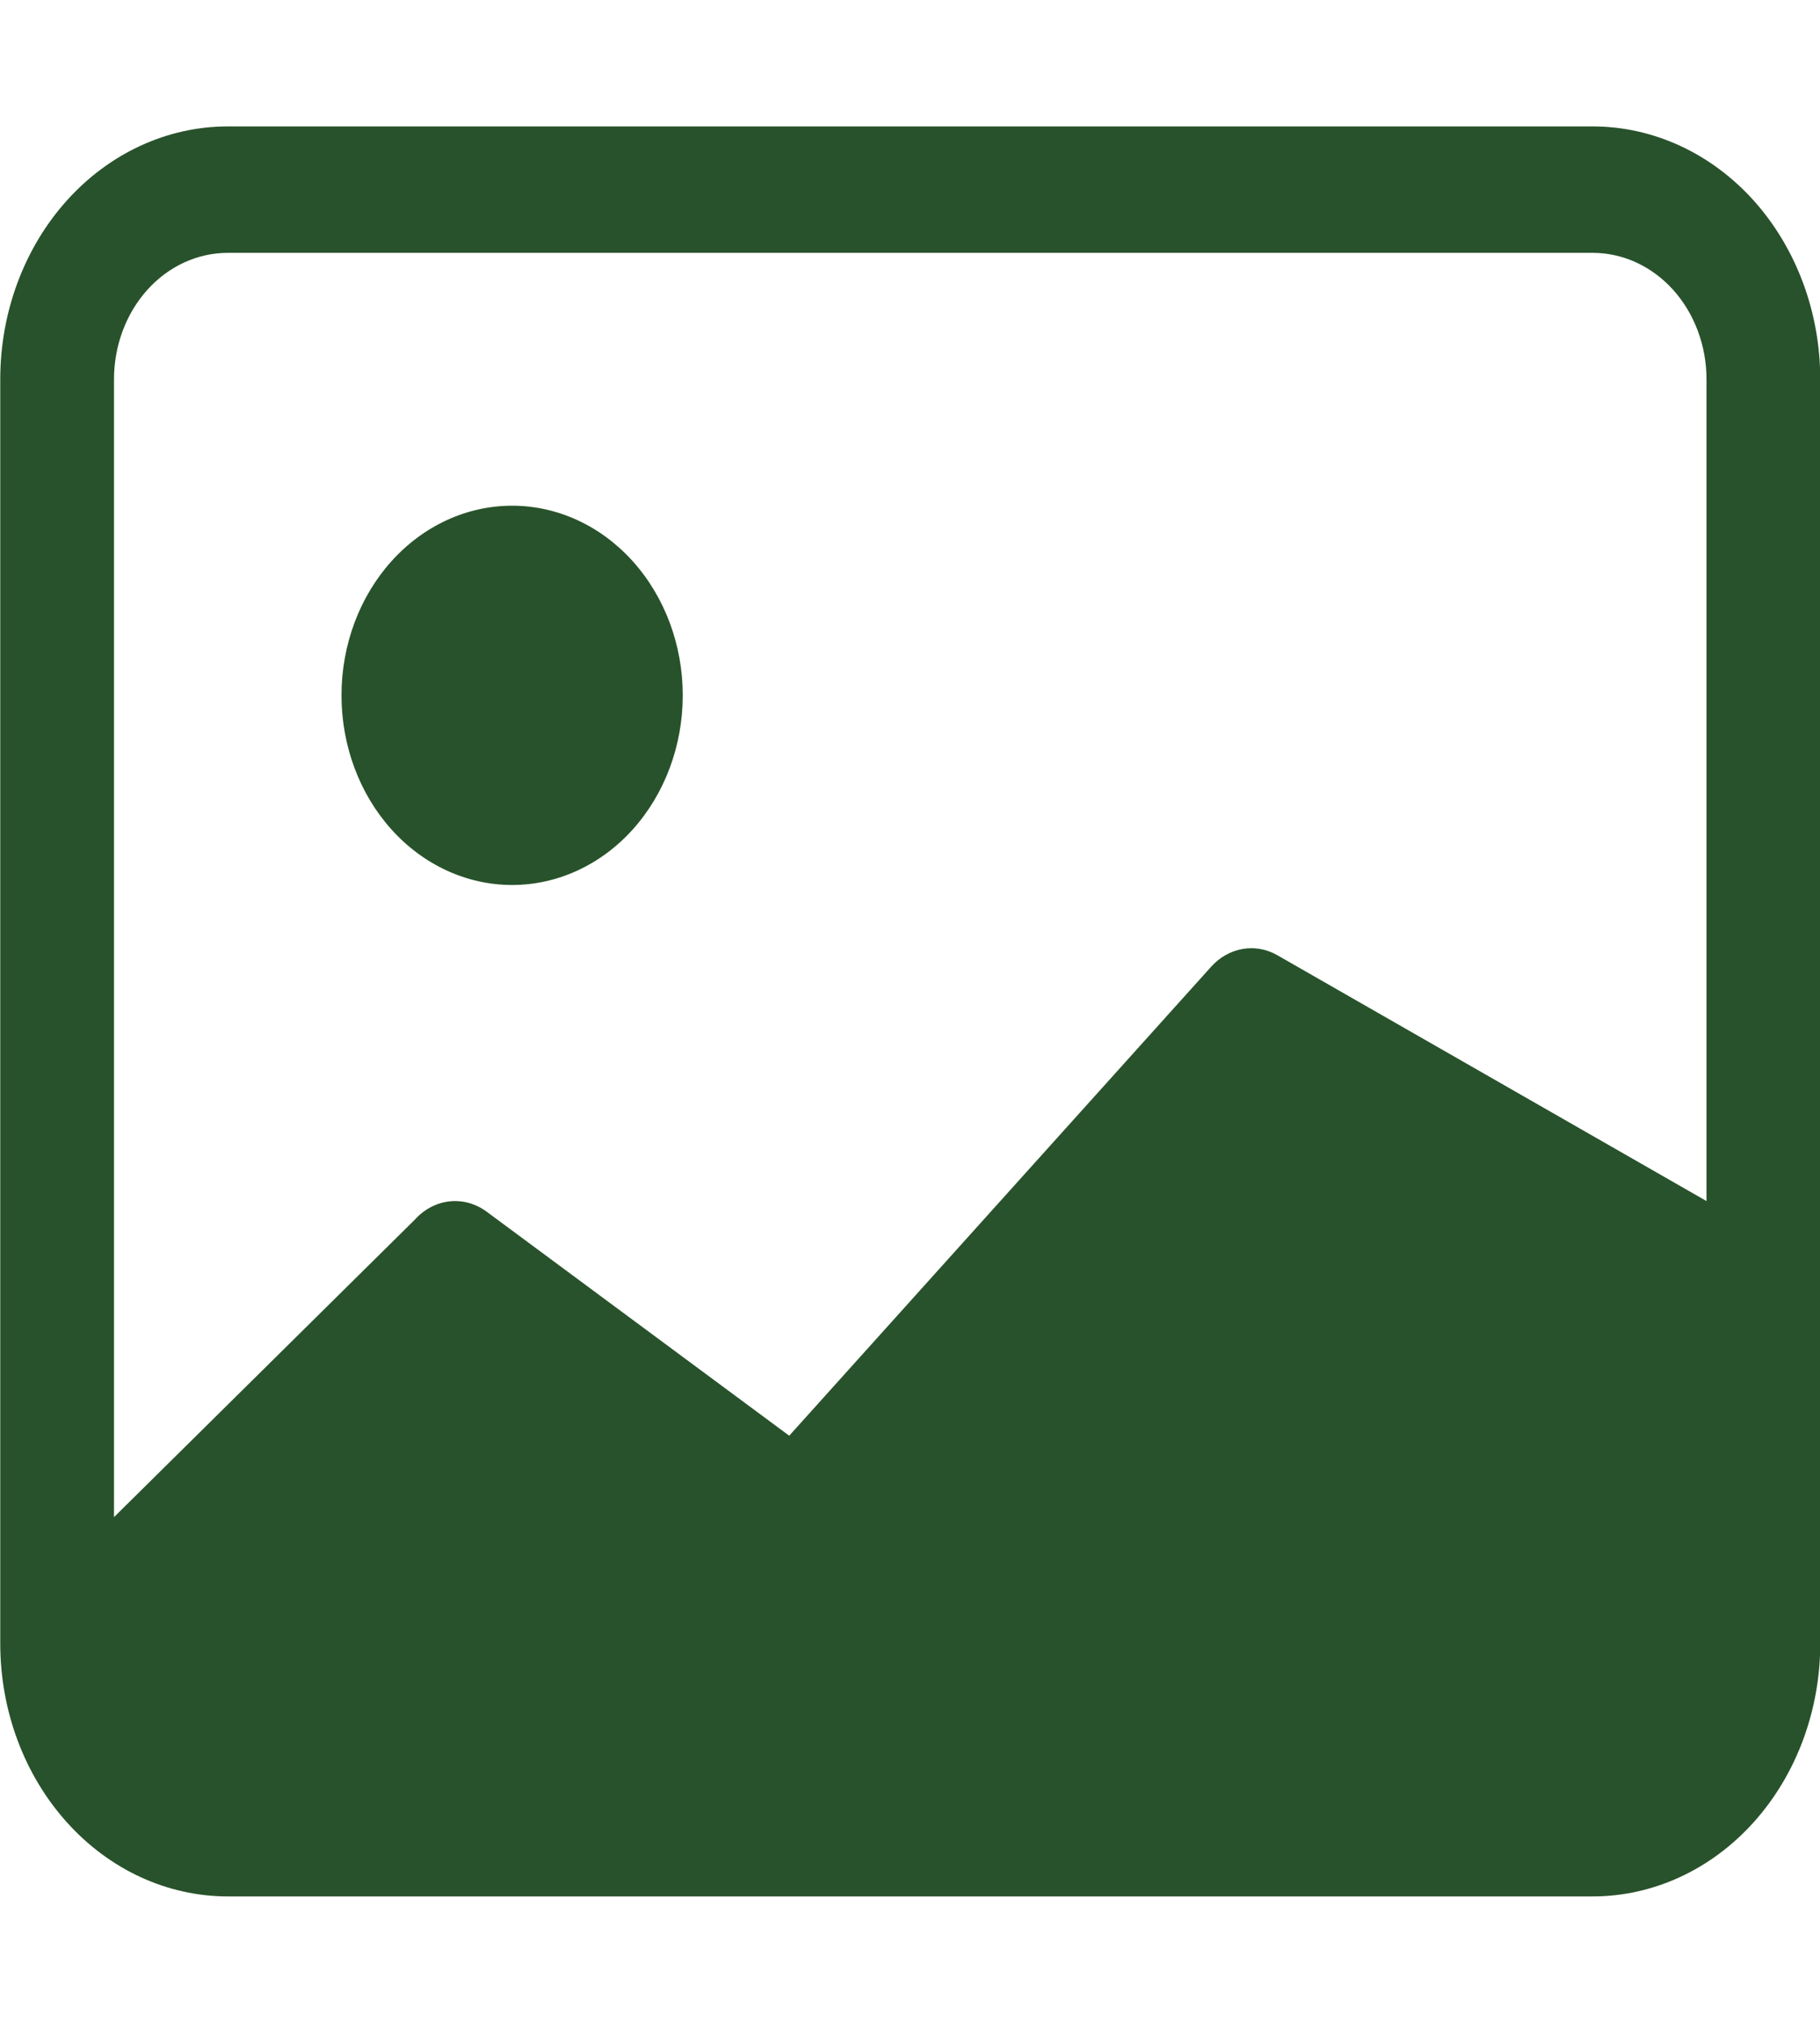 <svg width="36" height="40" viewBox="0 0 36 40" fill="none" xmlns="http://www.w3.org/2000/svg">
<g clip-path="url(#clip0_104_237)">
<path d="M13.505 13.75C13.505 14.745 13.149 15.698 12.516 16.402C11.883 17.105 11.025 17.5 10.13 17.5C9.234 17.5 8.376 17.105 7.743 16.402C7.11 15.698 6.755 14.745 6.755 13.75C6.755 12.755 7.11 11.802 7.743 11.098C8.376 10.395 9.234 10 10.13 10C11.025 10 11.883 10.395 12.516 11.098C13.149 11.802 13.505 12.755 13.505 13.75V13.75Z" fill="#28522B"/>
<path d="M4.505 2.5C3.311 2.5 2.166 3.027 1.323 3.964C0.479 4.902 0.005 6.174 0.005 7.5V32.5C0.005 33.826 0.479 35.098 1.323 36.035C2.166 36.973 3.311 37.5 4.505 37.5H31.505C32.698 37.5 33.843 36.973 34.687 36.035C35.53 35.098 36.005 33.826 36.005 32.5V7.5C36.005 6.174 35.53 4.902 34.687 3.964C33.843 3.027 32.698 2.5 31.505 2.5H4.505V2.5ZM31.505 5C32.101 5 32.673 5.263 33.096 5.732C33.517 6.201 33.755 6.837 33.755 7.5V23.75L25.256 18.883C25.045 18.765 24.806 18.724 24.573 18.766C24.34 18.808 24.125 18.93 23.958 19.115L15.611 28.39L9.626 23.96C9.409 23.8 9.15 23.728 8.892 23.756C8.634 23.785 8.392 23.911 8.208 24.115L2.255 30V7.5C2.255 6.837 2.492 6.201 2.914 5.732C3.335 5.263 3.908 5 4.505 5H31.505Z" fill="#28522B"/>
</g>
<defs>
<clipPath id="clip0_104_237">
<rect width="36" height="40" fill="white"/>
</clipPath>
</defs>
</svg>
